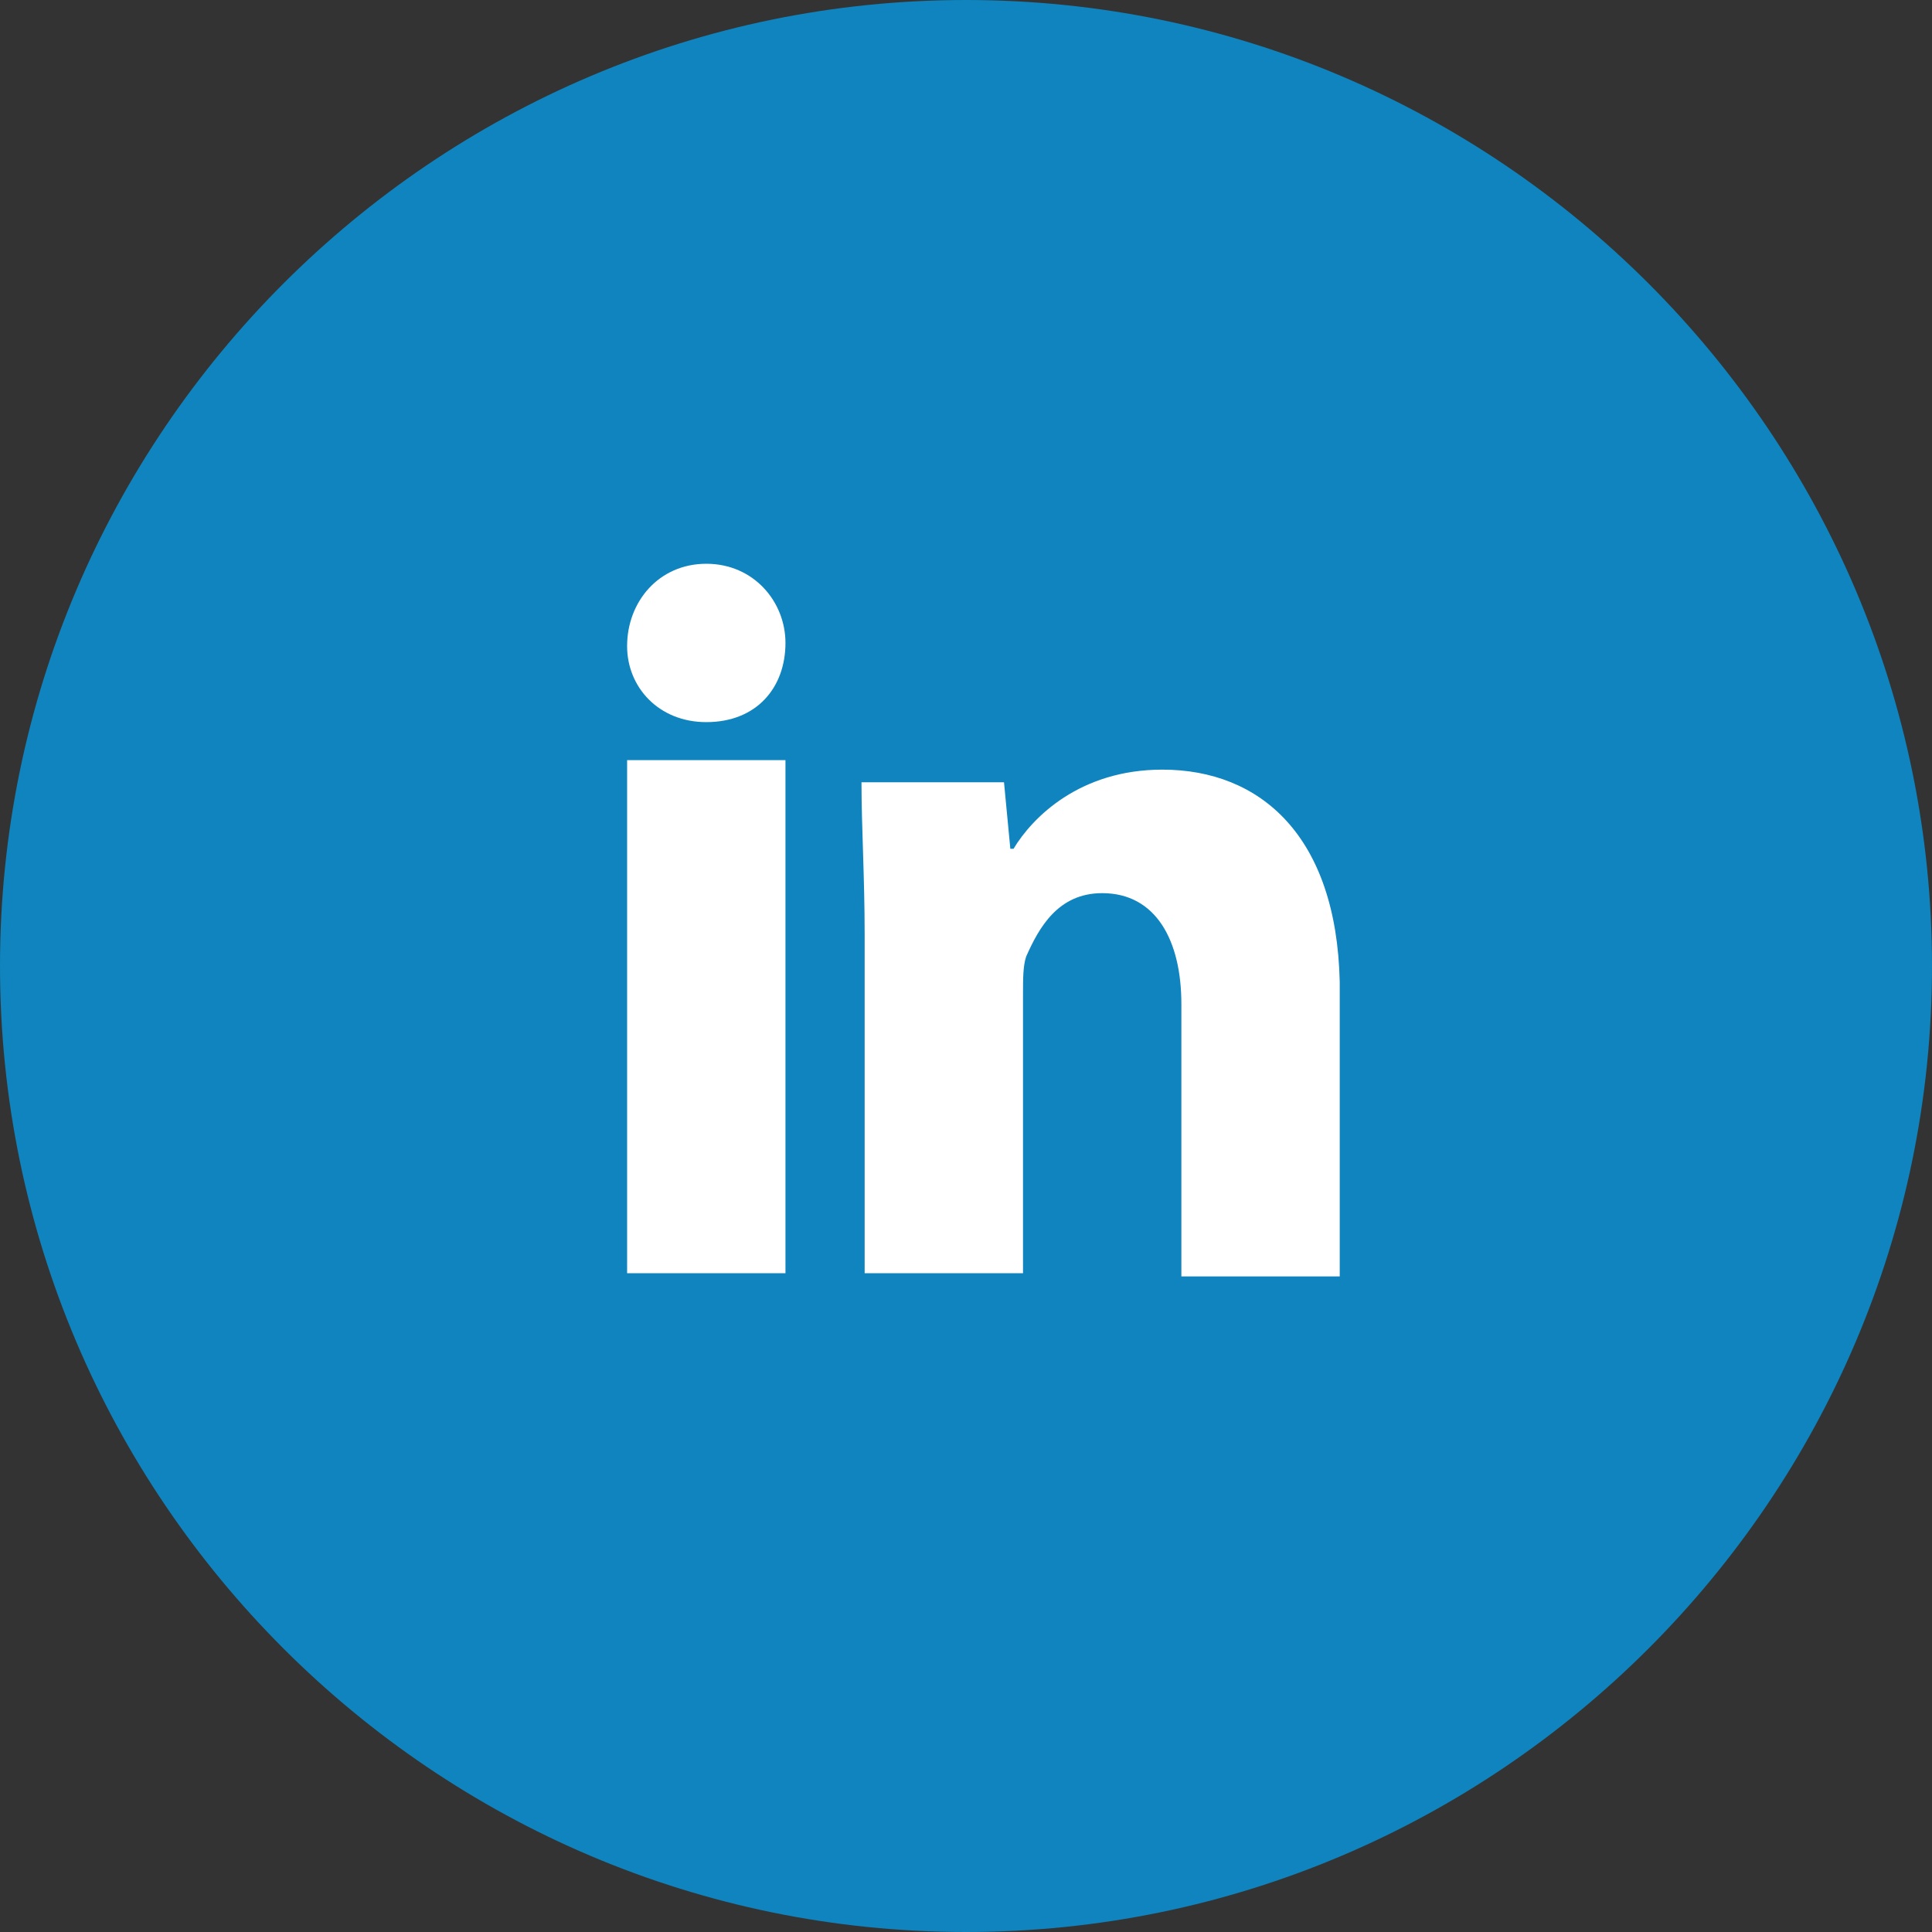 <?xml version="1.0" encoding="utf-8"?>
<!-- Generator: Adobe Illustrator 20.1.0, SVG Export Plug-In . SVG Version: 6.00 Build 0)  -->
<svg version="1.1" id="Layer_1" xmlns="http://www.w3.org/2000/svg" xmlns:xlink="http://www.w3.org/1999/xlink" x="0px" y="0px"
	 viewBox="0 0 61 61" style="enable-background:new 0 0 61 61;" xml:space="preserve">
<rect x="0" y="0" width="61" height="61" fill="#333333" stroke="none"/>
<style type="text/css">
	.st0{fill-rule:evenodd;clip-rule:evenodd;fill:#0F84BE;}
	.st1{fill:#FFFFFF;}
</style>
<path class="st0" d="M30.5,0C47.3,0,61,13.7,61,30.5S47.3,61,30.5,61C13.7,61,0,47.3,0,30.5S13.7,0,30.5,0z"/>
<path class="st1" d="M24.8,20.3c0,1.4-0.9,2.5-2.5,2.5c-1.5,0-2.5-1.1-2.5-2.4c0-1.4,1-2.6,2.5-2.6C23.8,17.8,24.8,19,24.8,20.3z
	 M19.8,40.2h5V24h-5V40.2z M36.7,24.3c-2.6,0-4.1,1.5-4.7,2.5h-0.1l-0.2-2.1h-4.5c0,1.4,0.1,3,0.1,4.8v10.7h5v-8.8
	c0-0.5,0-0.9,0.1-1.2c0.4-0.9,1-2,2.4-2c1.7,0,2.5,1.5,2.5,3.5v8.6h5V31C42.2,26.4,39.8,24.3,36.7,24.3z"/>
</svg>
